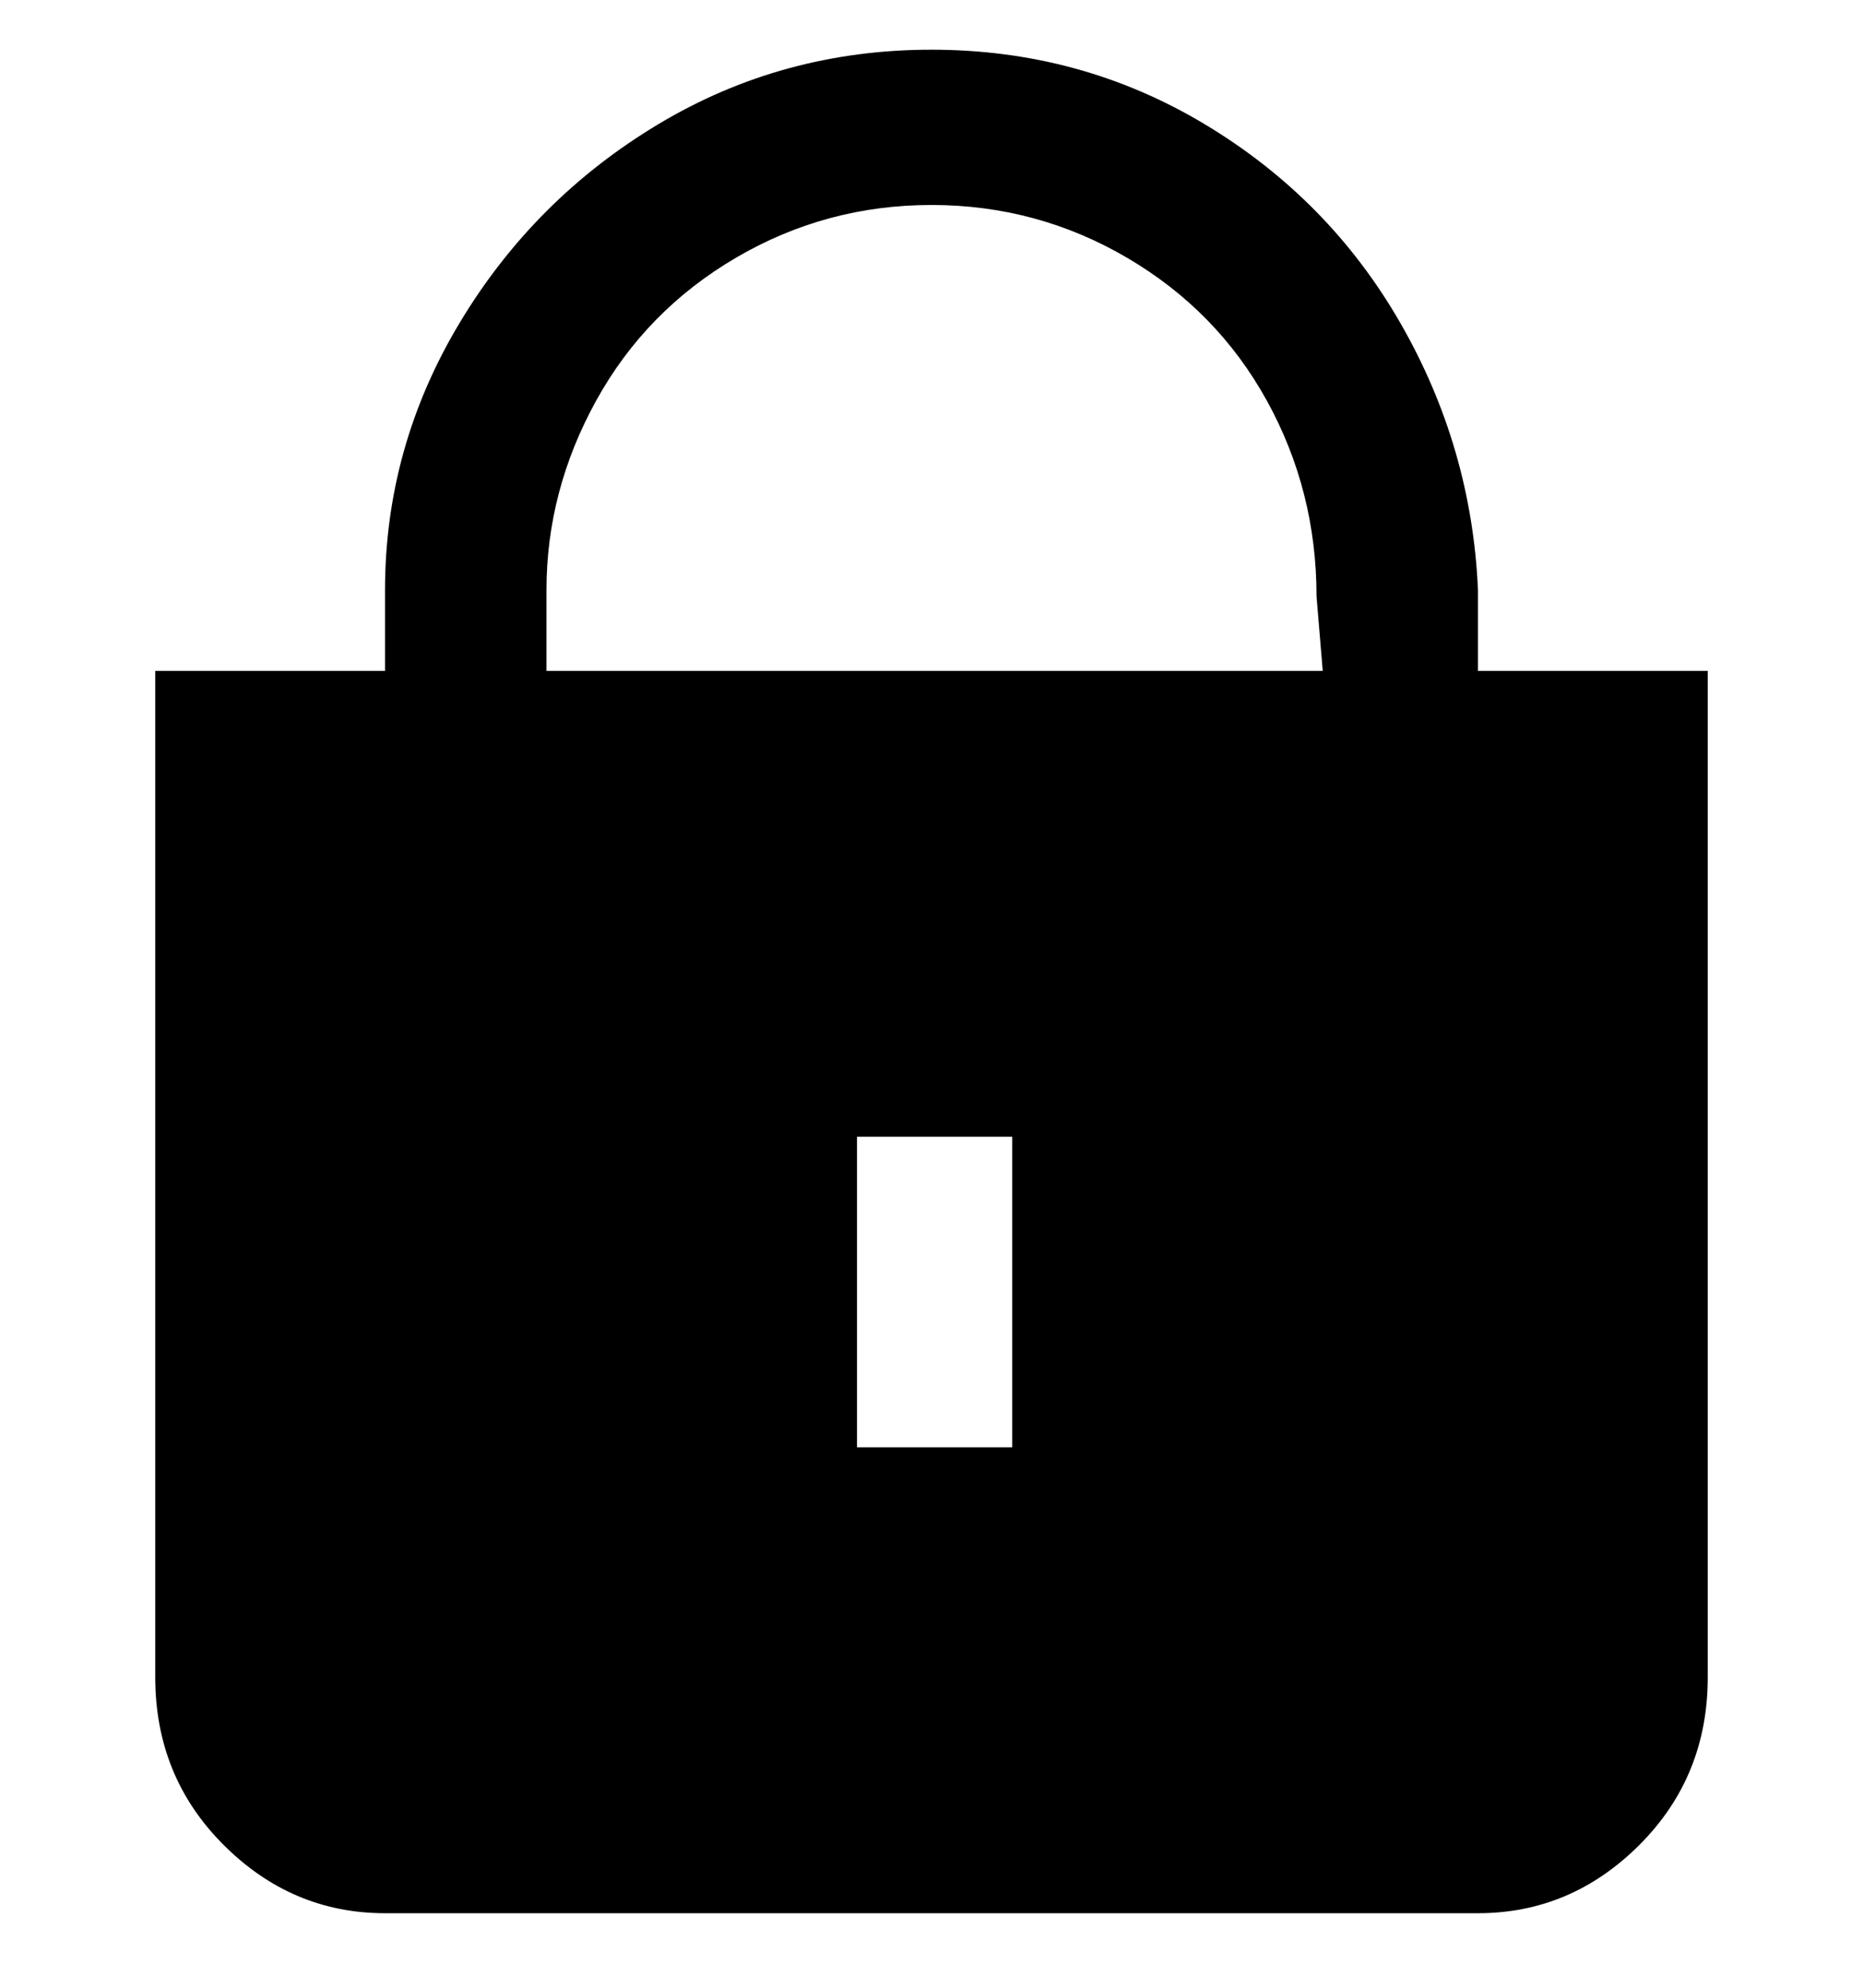 <svg viewBox="0 0 300 320" xmlns="http://www.w3.org/2000/svg"><path d="M238 108V95q-1-23-12.5-43T194 20Q174 8 150 8t-44 12Q86 32 74 52T62 95v13H25v162q0 16 11 27t26 11h176q15 0 26-11t11-27V108h-37zm-75 125h-25v-50h25v50zm50-125H88V95q0-16 8-30.5t22.5-23Q133 33 150 33t31.5 8.5Q196 50 204 64.5t8 31.5l1 12z"/></svg>
